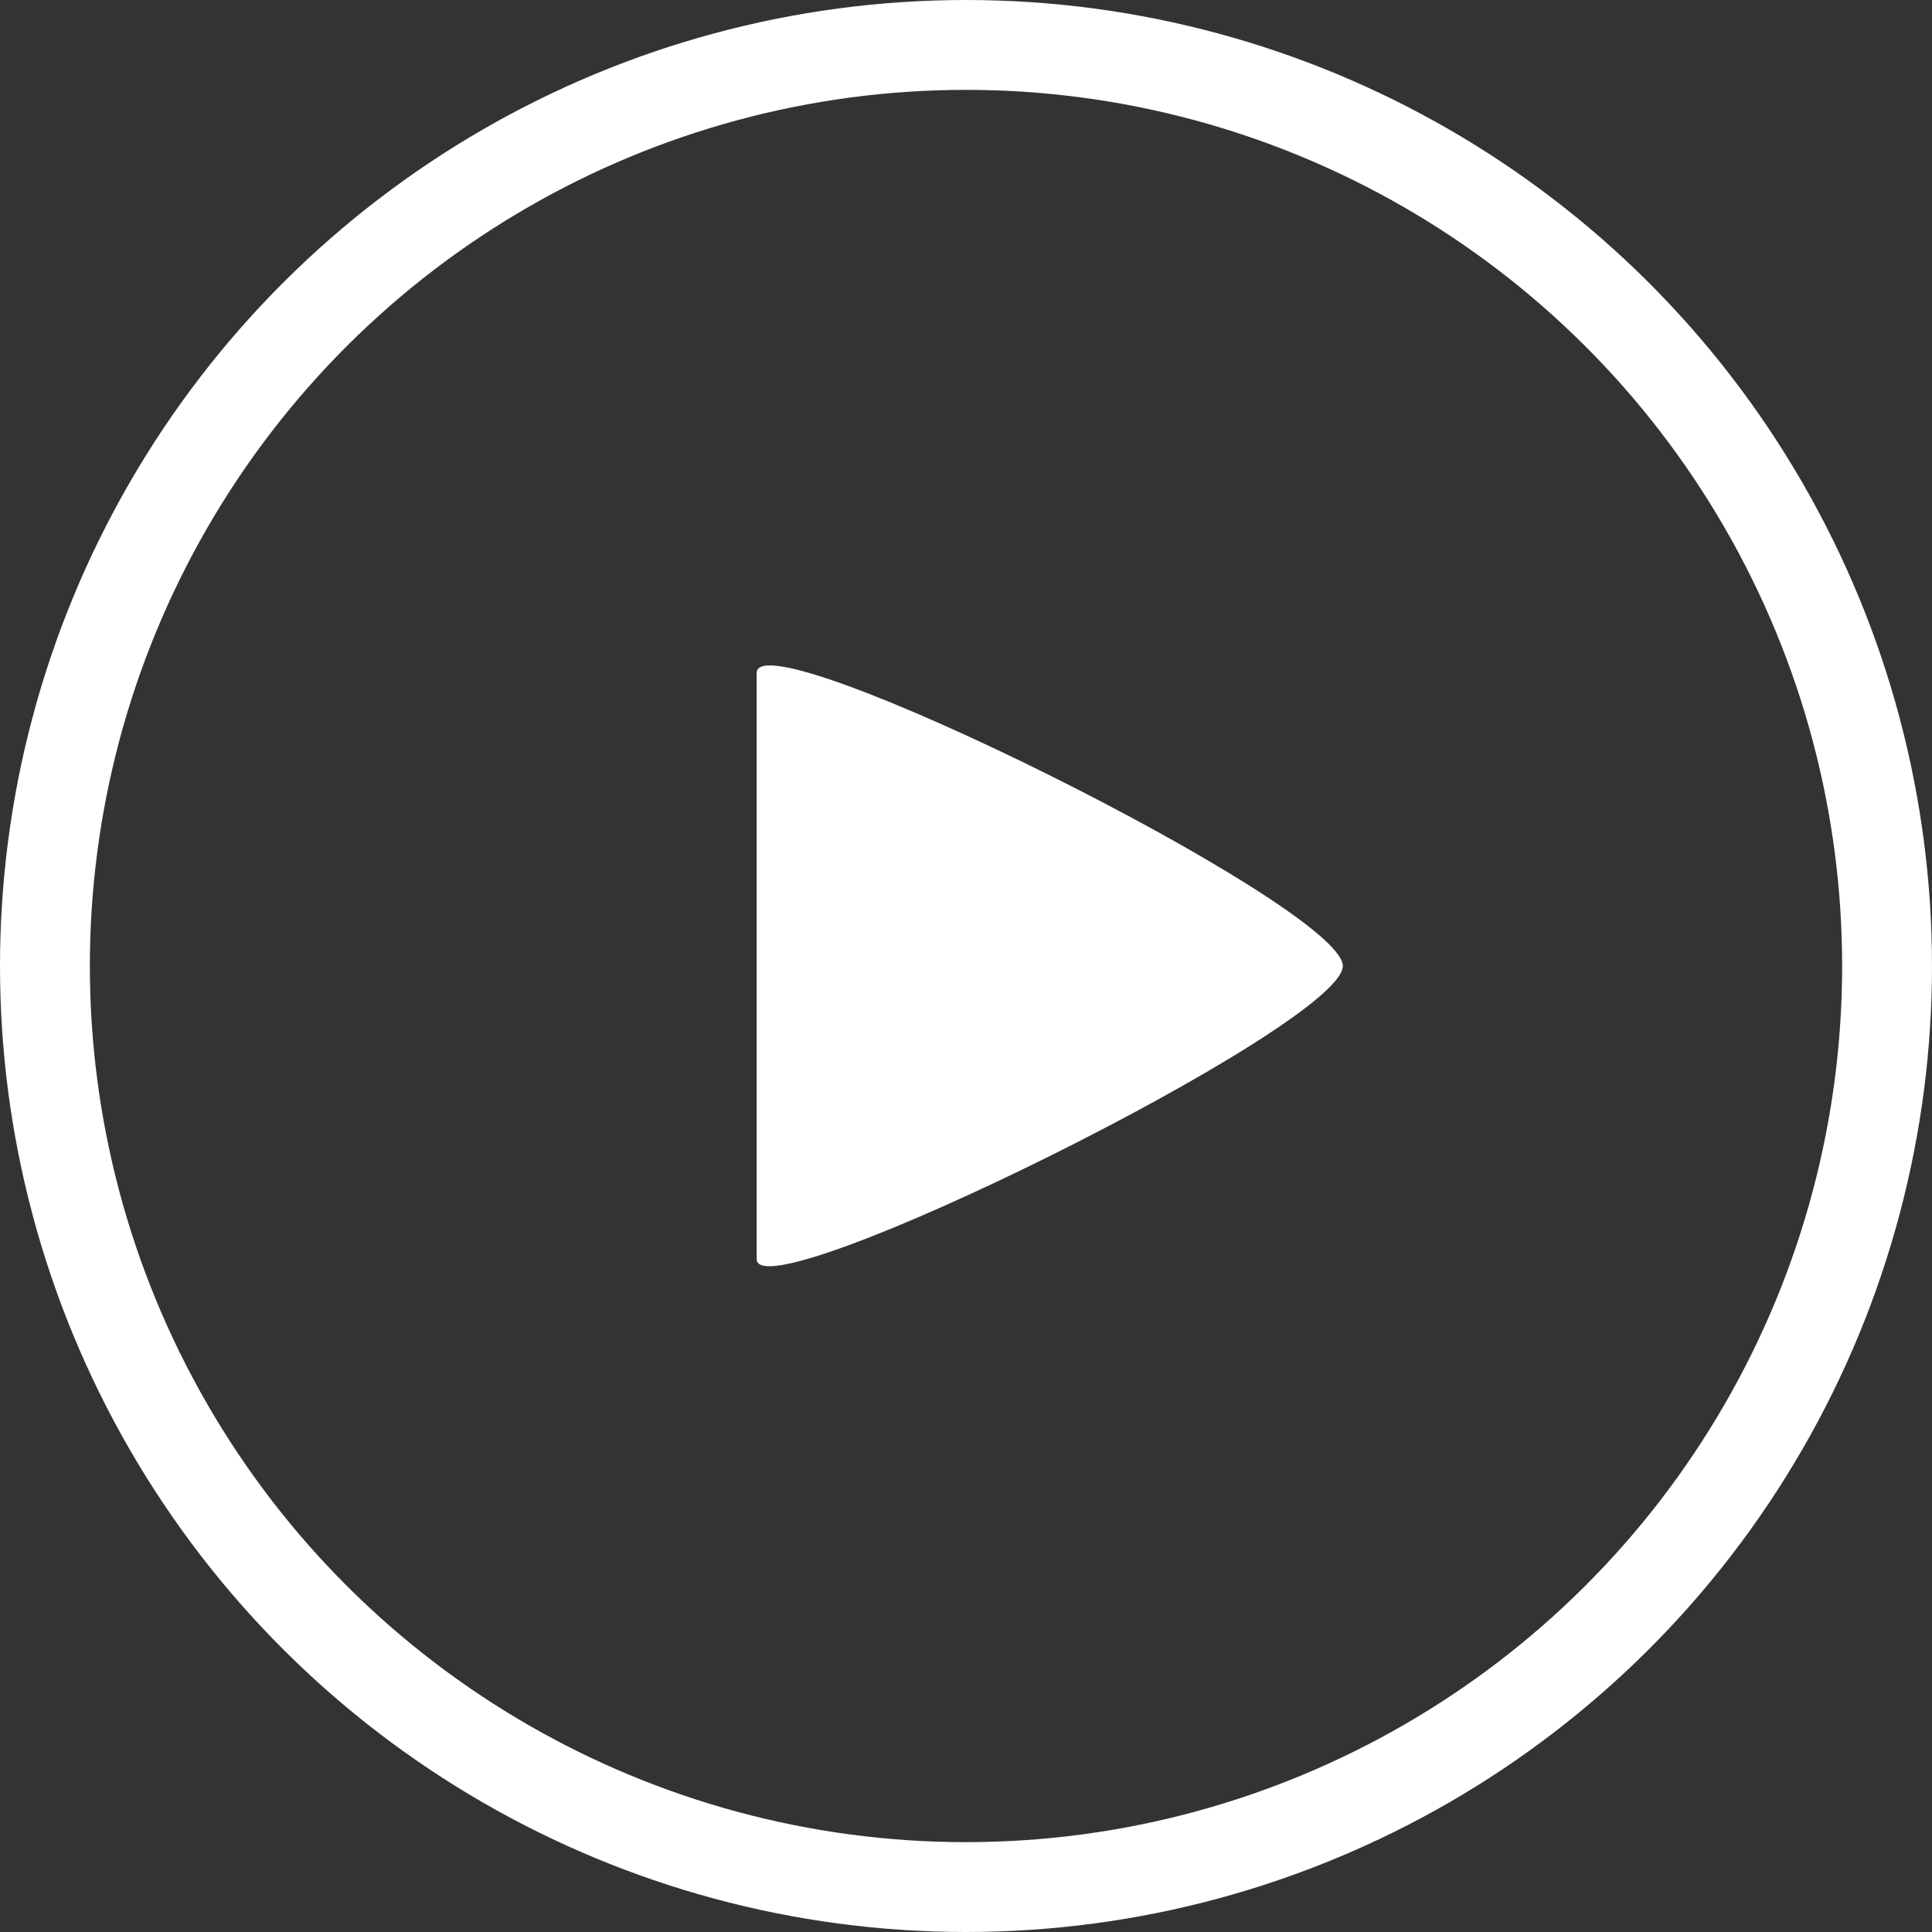 <?xml version="1.0" encoding="UTF-8"?>
<svg width="86px" height="86px" viewBox="0 0 86 86" version="1.1" xmlns="http://www.w3.org/2000/svg" xmlns:xlink="http://www.w3.org/1999/xlink">
    <rect x="0" y="0" width="86" height="86" fill="#333333" stroke="none"/>
    <!-- Generator: Sketch 59.1 (86144) - https://sketch.com -->
    <title>What Sir</title>
    <desc>Created with Sketch.</desc>
    <g id="A-Simple-Idea" stroke="none" stroke-width="1" fill="none" fill-rule="evenodd">
        <g id="A-Simple-Idea-Page" transform="translate(-758, -353)">
            <g id="What-Sir" transform="translate(760, 355)">
                <g transform="translate(41, 41) rotate(90) translate(-41, -41) translate(-0, 0)">
                    <circle id="Oval" stroke="#FFFFFF" stroke-width="4" cx="41" cy="41" r="41"></circle>
                    <path d="M41,24.227 C43.672,24.227 56.542,50.318 54.045,50.318 C51.548,50.318 30.521,50.318 27.955,50.318 C25.388,50.318 38.328,24.227 41,24.227 Z" id="Triangle" fill="#FFFFFF" fill-rule="nonzero"></path>
                </g>
            </g>
        </g>
    </g>
</svg>